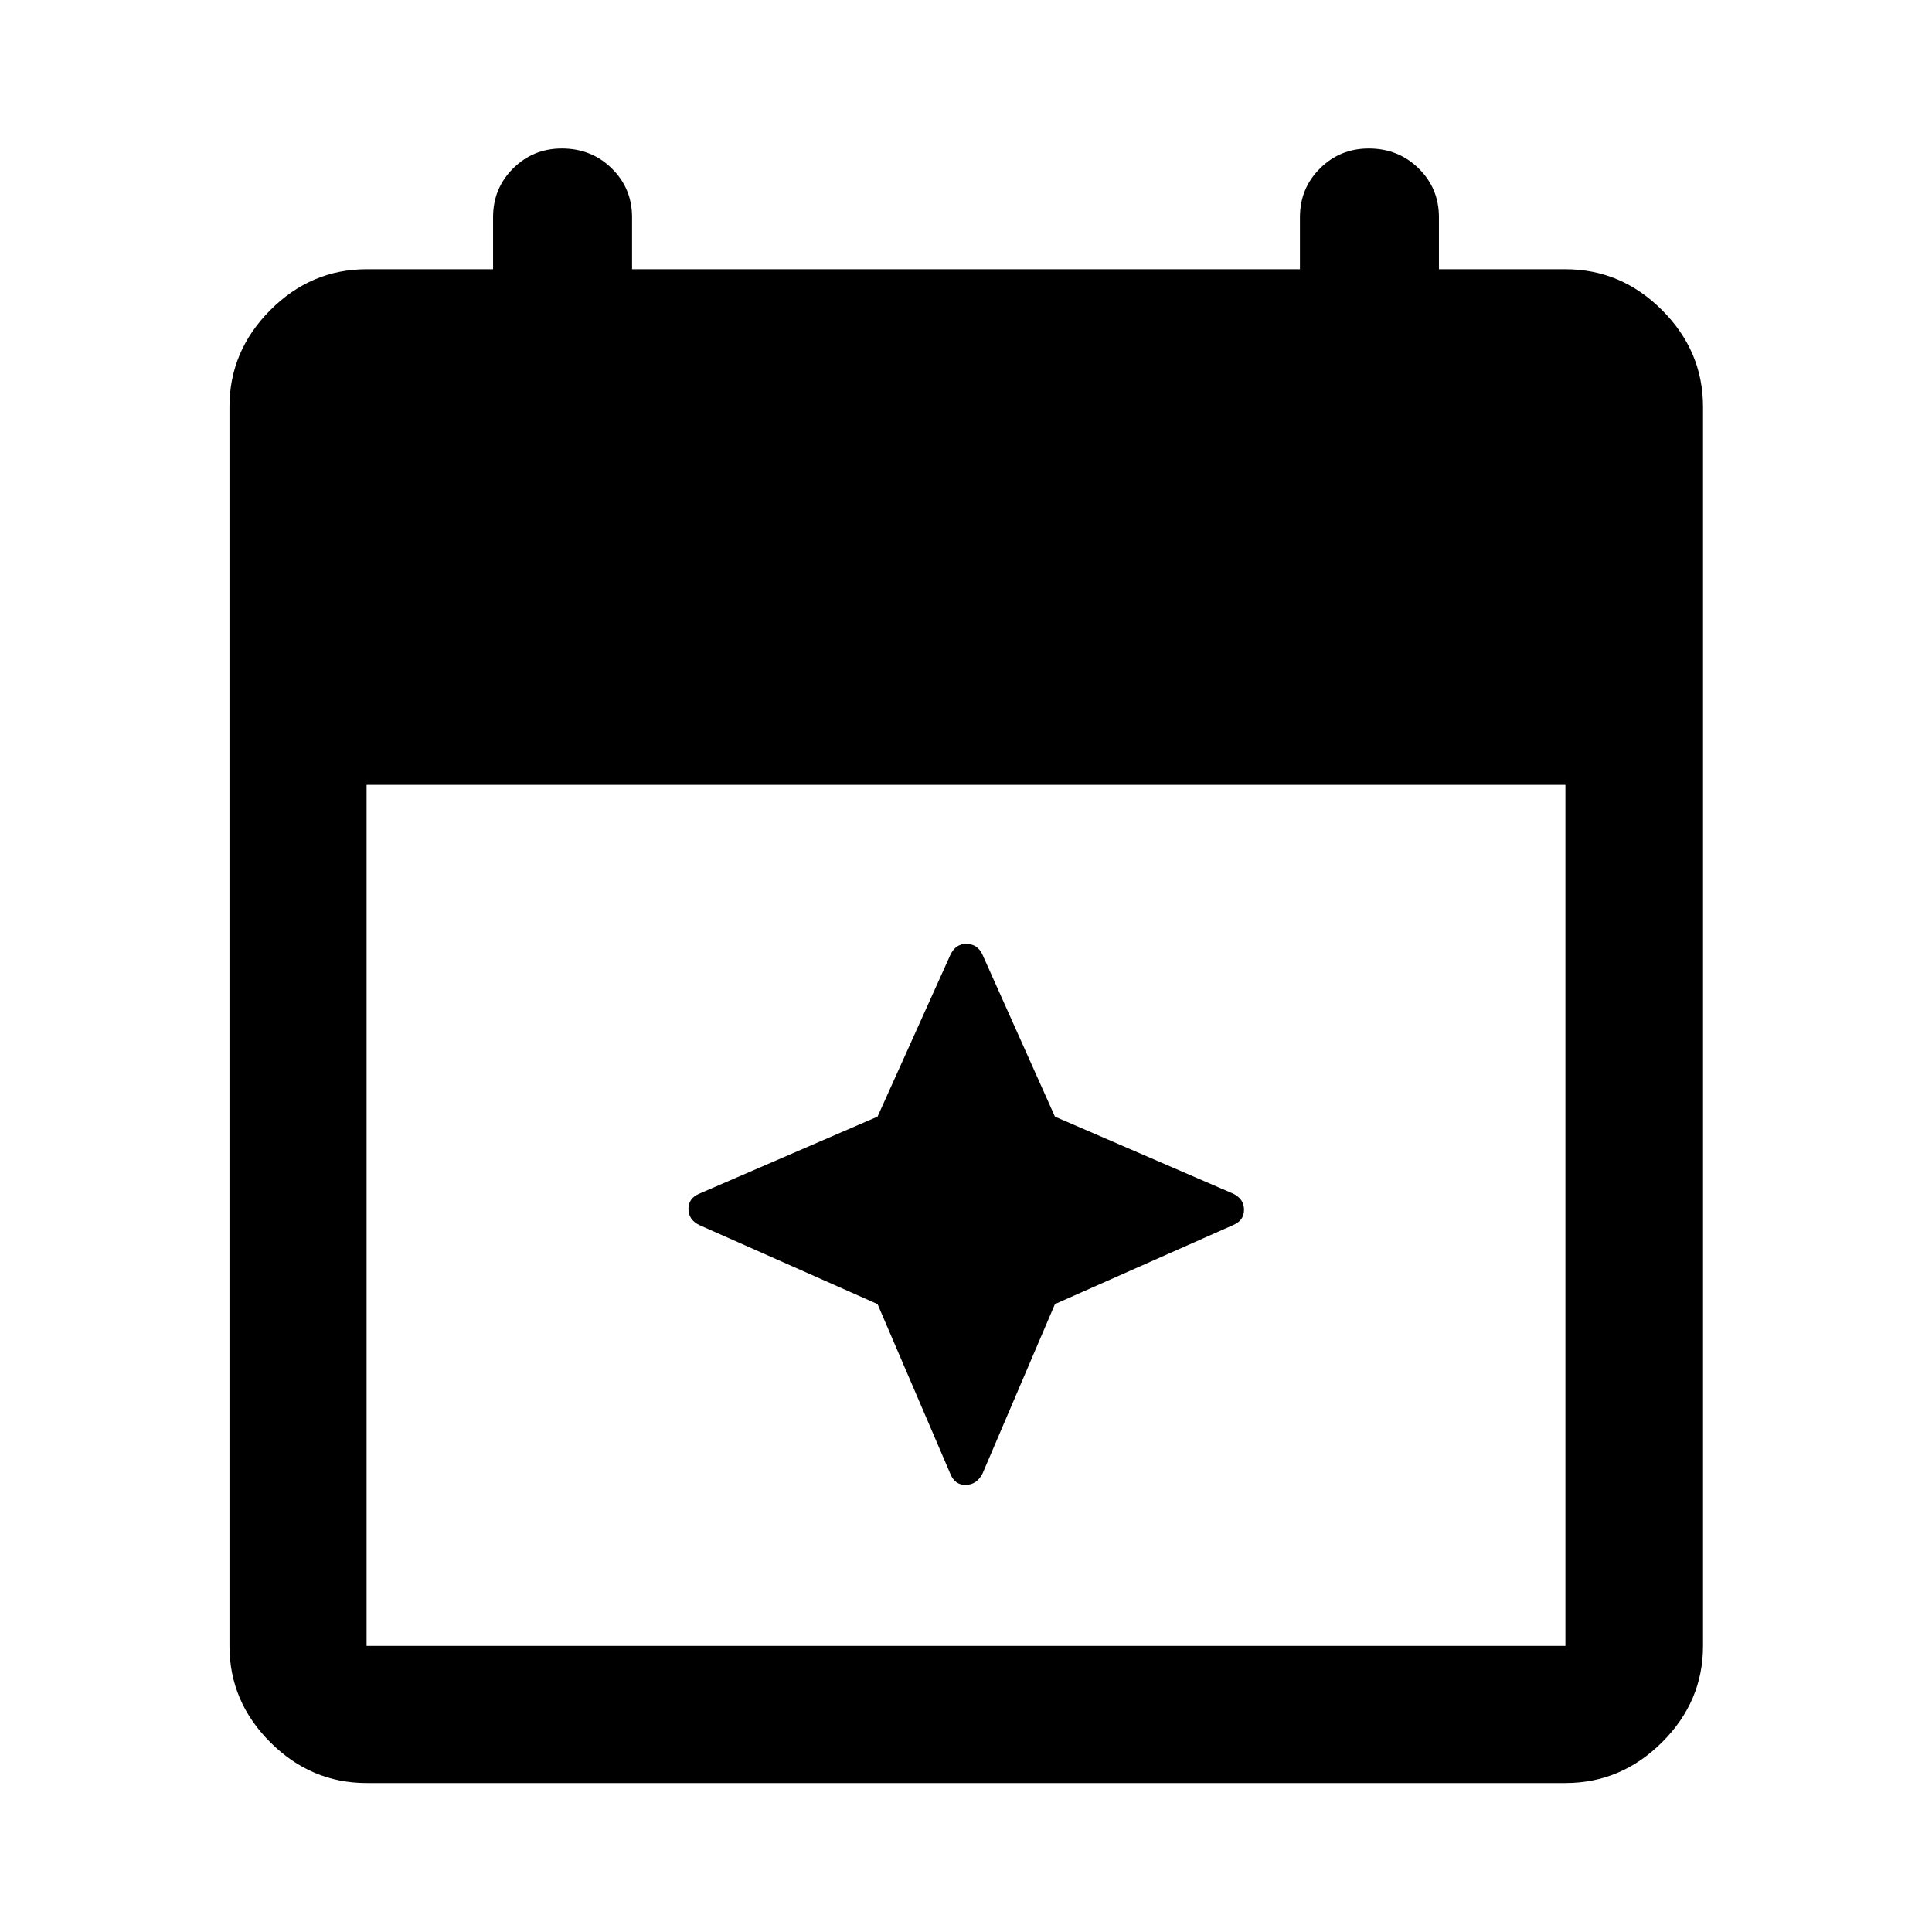 <svg xmlns="http://www.w3.org/2000/svg" height="48" viewBox="0 -960 960 960" width="48"><path d="m436.043-312-88.478-39.239q-5.478-2.639-5.478-8.037 0-5.398 5.478-7.637l88.478-38.239 36.24-80.478q2.639-5.479 8.06-5.359 5.422.119 7.853 5.359l36 80.478 88.478 38.239q5.478 2.639 5.478 8.037 0 5.398-5.478 7.637L524.196-312l-36 84.239q-2.831 5.478-8.253 5.598-5.421.12-7.66-5.359L436.043-312ZM182.152-74.022q-27.599 0-47.865-20.265-20.265-20.266-20.265-47.865v-615.696q0-27.697 20.265-48.033 20.266-20.337 47.865-20.337H245v-25.847q0-14.354 9.964-24.253 9.963-9.9 24.234-9.9 14.697 0 24.782 9.9 10.085 9.899 10.085 24.253v25.847h331.87v-25.847q0-14.354 9.963-24.253 9.964-9.9 24.235-9.9 14.696 0 24.782 9.9Q715-866.419 715-852.065v25.847h62.848q27.697 0 48.033 20.337 20.337 20.336 20.337 48.033v615.696q0 27.599-20.337 47.865-20.336 20.265-48.033 20.265H182.152Zm0-68.13h595.696V-570H182.152v427.848Z"/></svg>